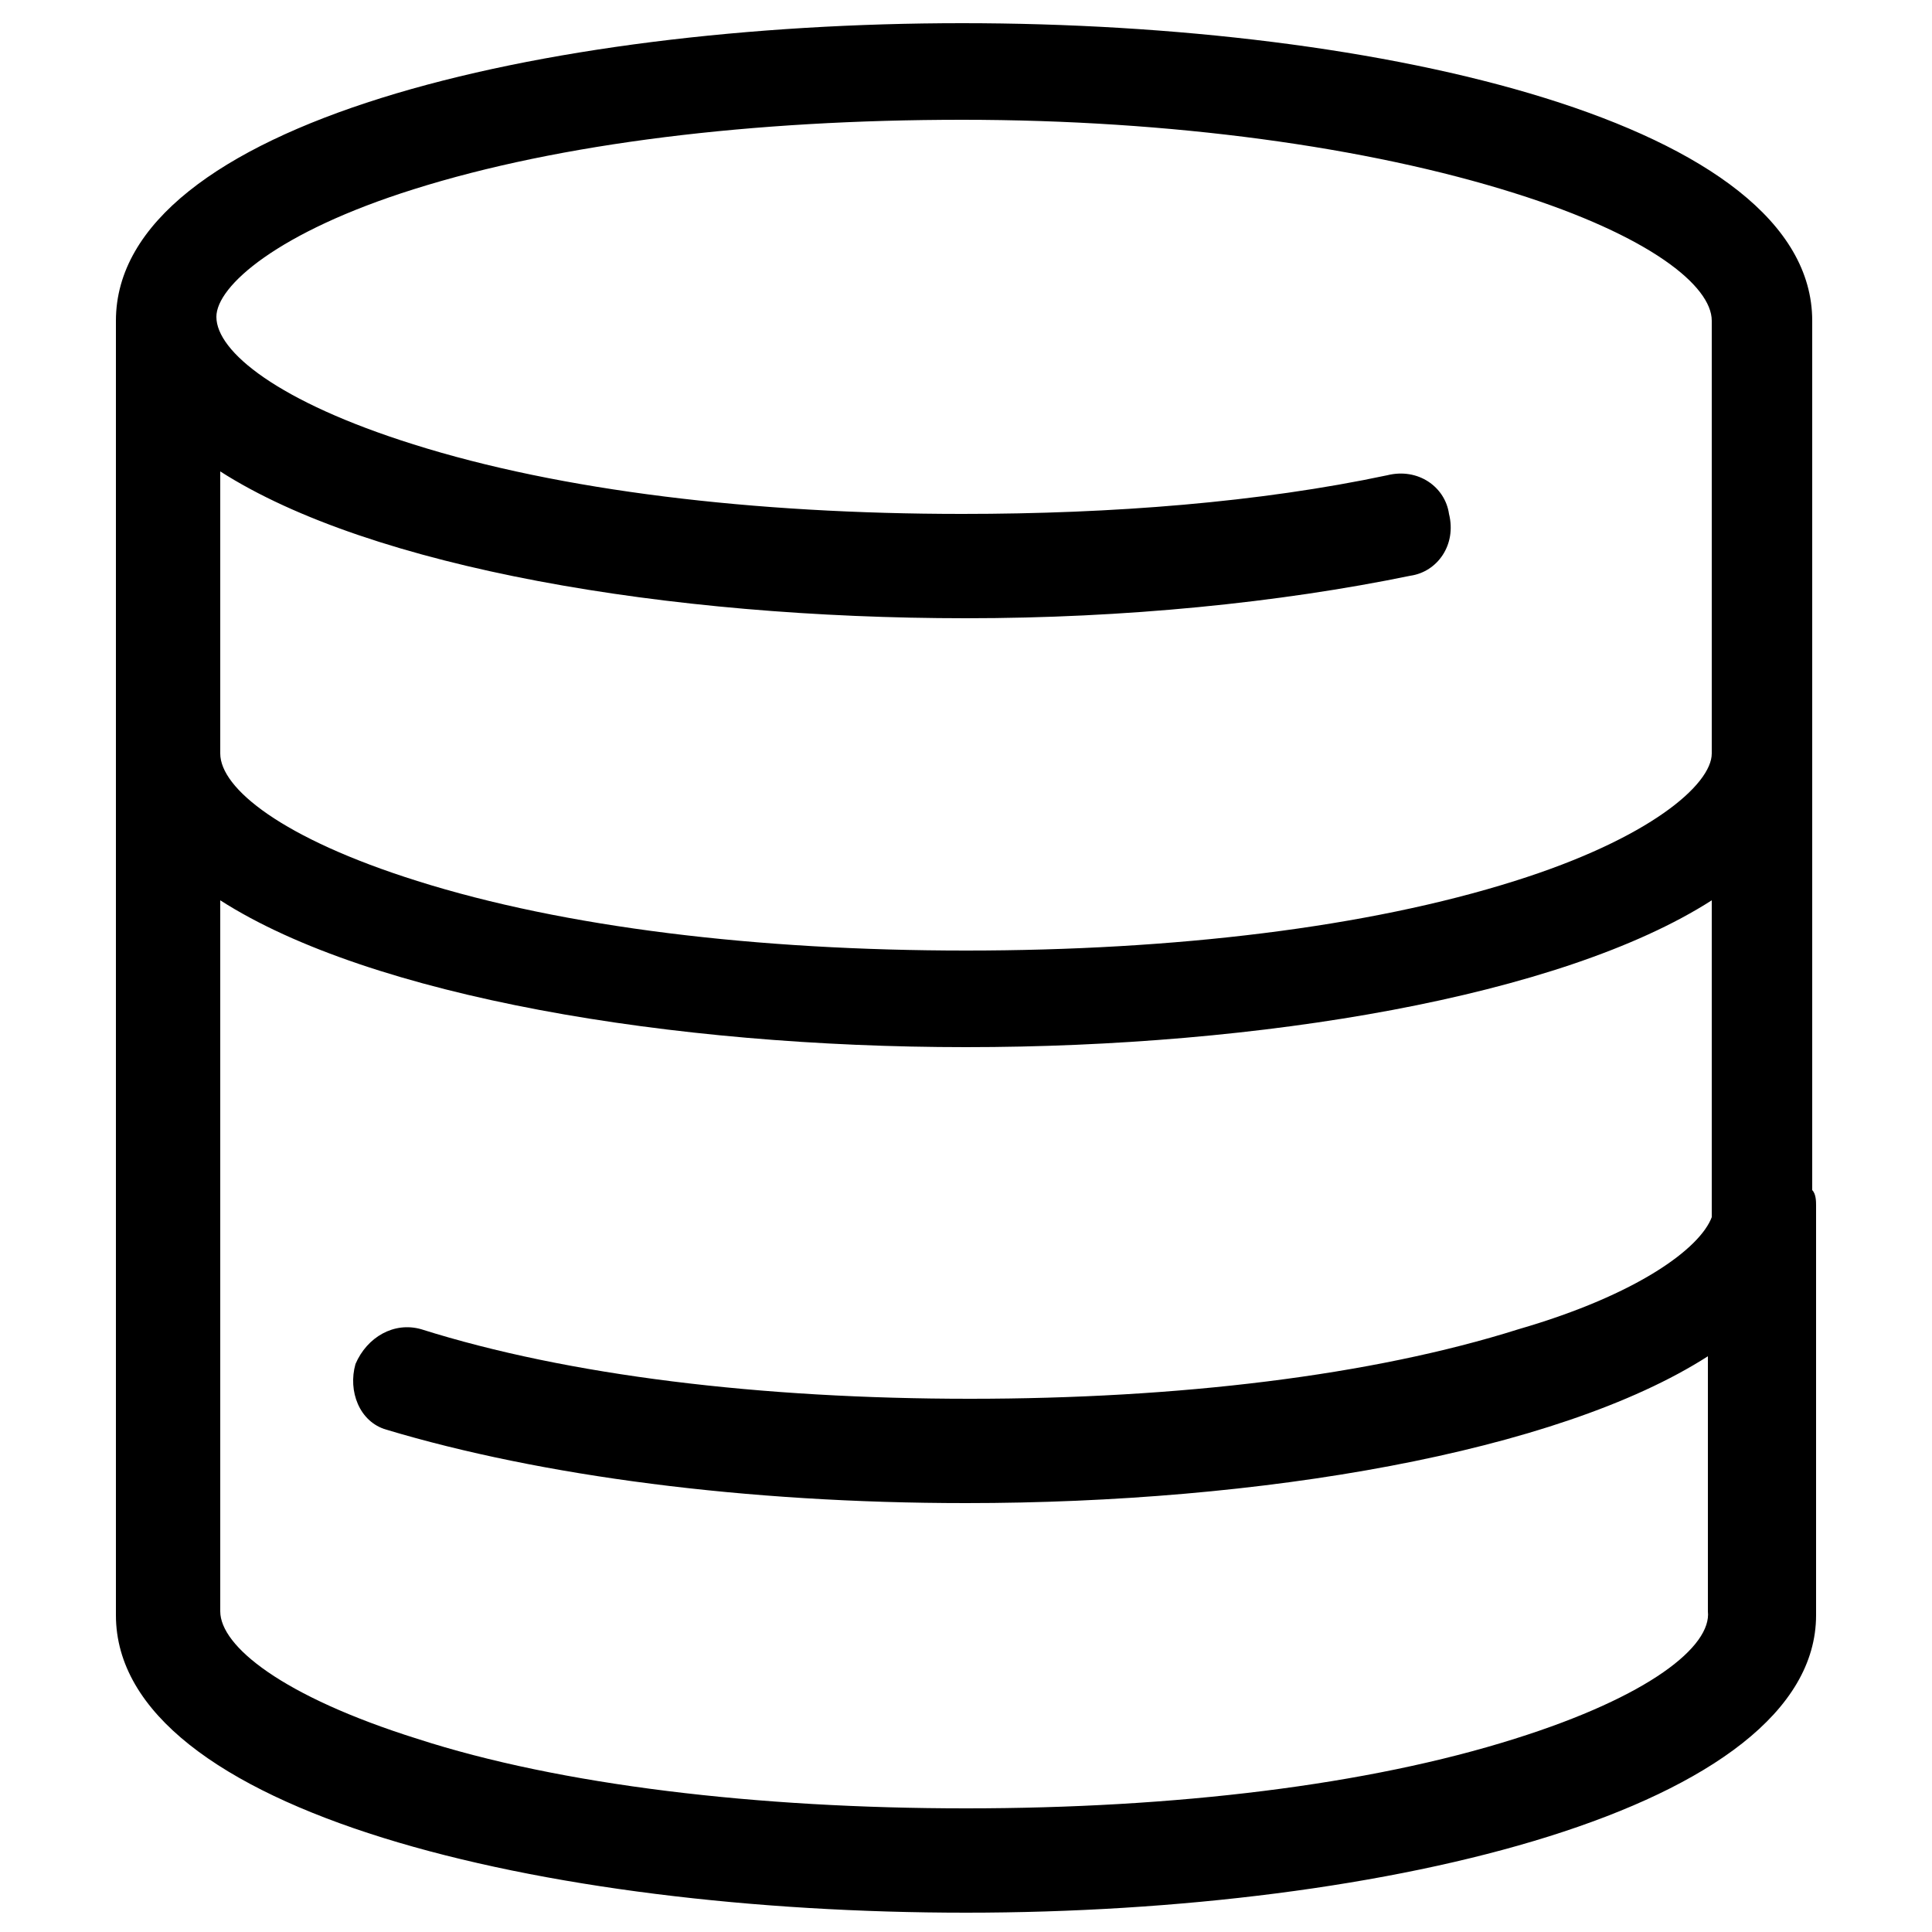 <?xml version="1.0" encoding="utf-8"?>
<!-- Generator: Adobe Illustrator 21.0.0, SVG Export Plug-In . SVG Version: 6.00 Build 0)  -->
<svg version="1.1" id="Capa_1" xmlns="http://www.w3.org/2000/svg" xmlns:xlink="http://www.w3.org/1999/xlink" x="0px" y="0px"
	 viewBox="0 0 50 50" style="enable-background:new 0 0 50 50;" xml:space="preserve">
<path d="M47,31.2c0-0.1,0-0.3-0.1-0.4V8.3c0-5.1-11.1-7.7-22-7.7S3,3.2,3,8.3v33.5c0,5.1,11.1,7.7,22,7.7s22-2.7,22-7.7v-9.9
	C47,31.6,47,31.4,47,31.2z M5.7,12.2C9.6,14.7,17.3,16,25,16c4.1,0,8.1-0.4,11.5-1.1c0.7-0.1,1.2-0.8,1-1.6c-0.1-0.7-0.8-1.2-1.6-1
	c-3.3,0.7-7.1,1-11,1c-5.4,0-10.4-0.6-14.2-1.8c-3.5-1.1-5.1-2.4-5.1-3.3c0-0.8,1.6-2.2,5.1-3.3c3.8-1.2,8.8-1.8,14.2-1.8
	S35.4,3.8,39.2,5c3.5,1.1,5.1,2.4,5.1,3.3v11.2c0,0.8-1.6,2.2-5.1,3.3c-3.8,1.2-8.8,1.8-14.2,1.8s-10.4-0.6-14.2-1.8
	c-3.5-1.1-5.1-2.4-5.1-3.3L5.7,12.2L5.7,12.2z M39.2,45c-3.8,1.2-8.8,1.8-14.2,1.8S14.5,46.2,10.8,45c-3.5-1.1-5.1-2.4-5.1-3.3V23.3
	c3.9,2.5,11.7,3.8,19.3,3.8s15.4-1.3,19.3-3.8v8.2c-0.3,0.8-1.9,2-5,2.9c-3.8,1.2-8.8,1.8-14.2,1.8c-5.4,0-10.4-0.6-14.2-1.8
	c-0.7-0.2-1.4,0.2-1.7,0.9C9,36,9.3,36.8,10,37c4,1.2,9.3,1.9,15,1.9c7.6,0,15.3-1.3,19.2-3.8v6.6C44.3,42.6,42.7,43.9,39.2,45z"/>
</svg>
